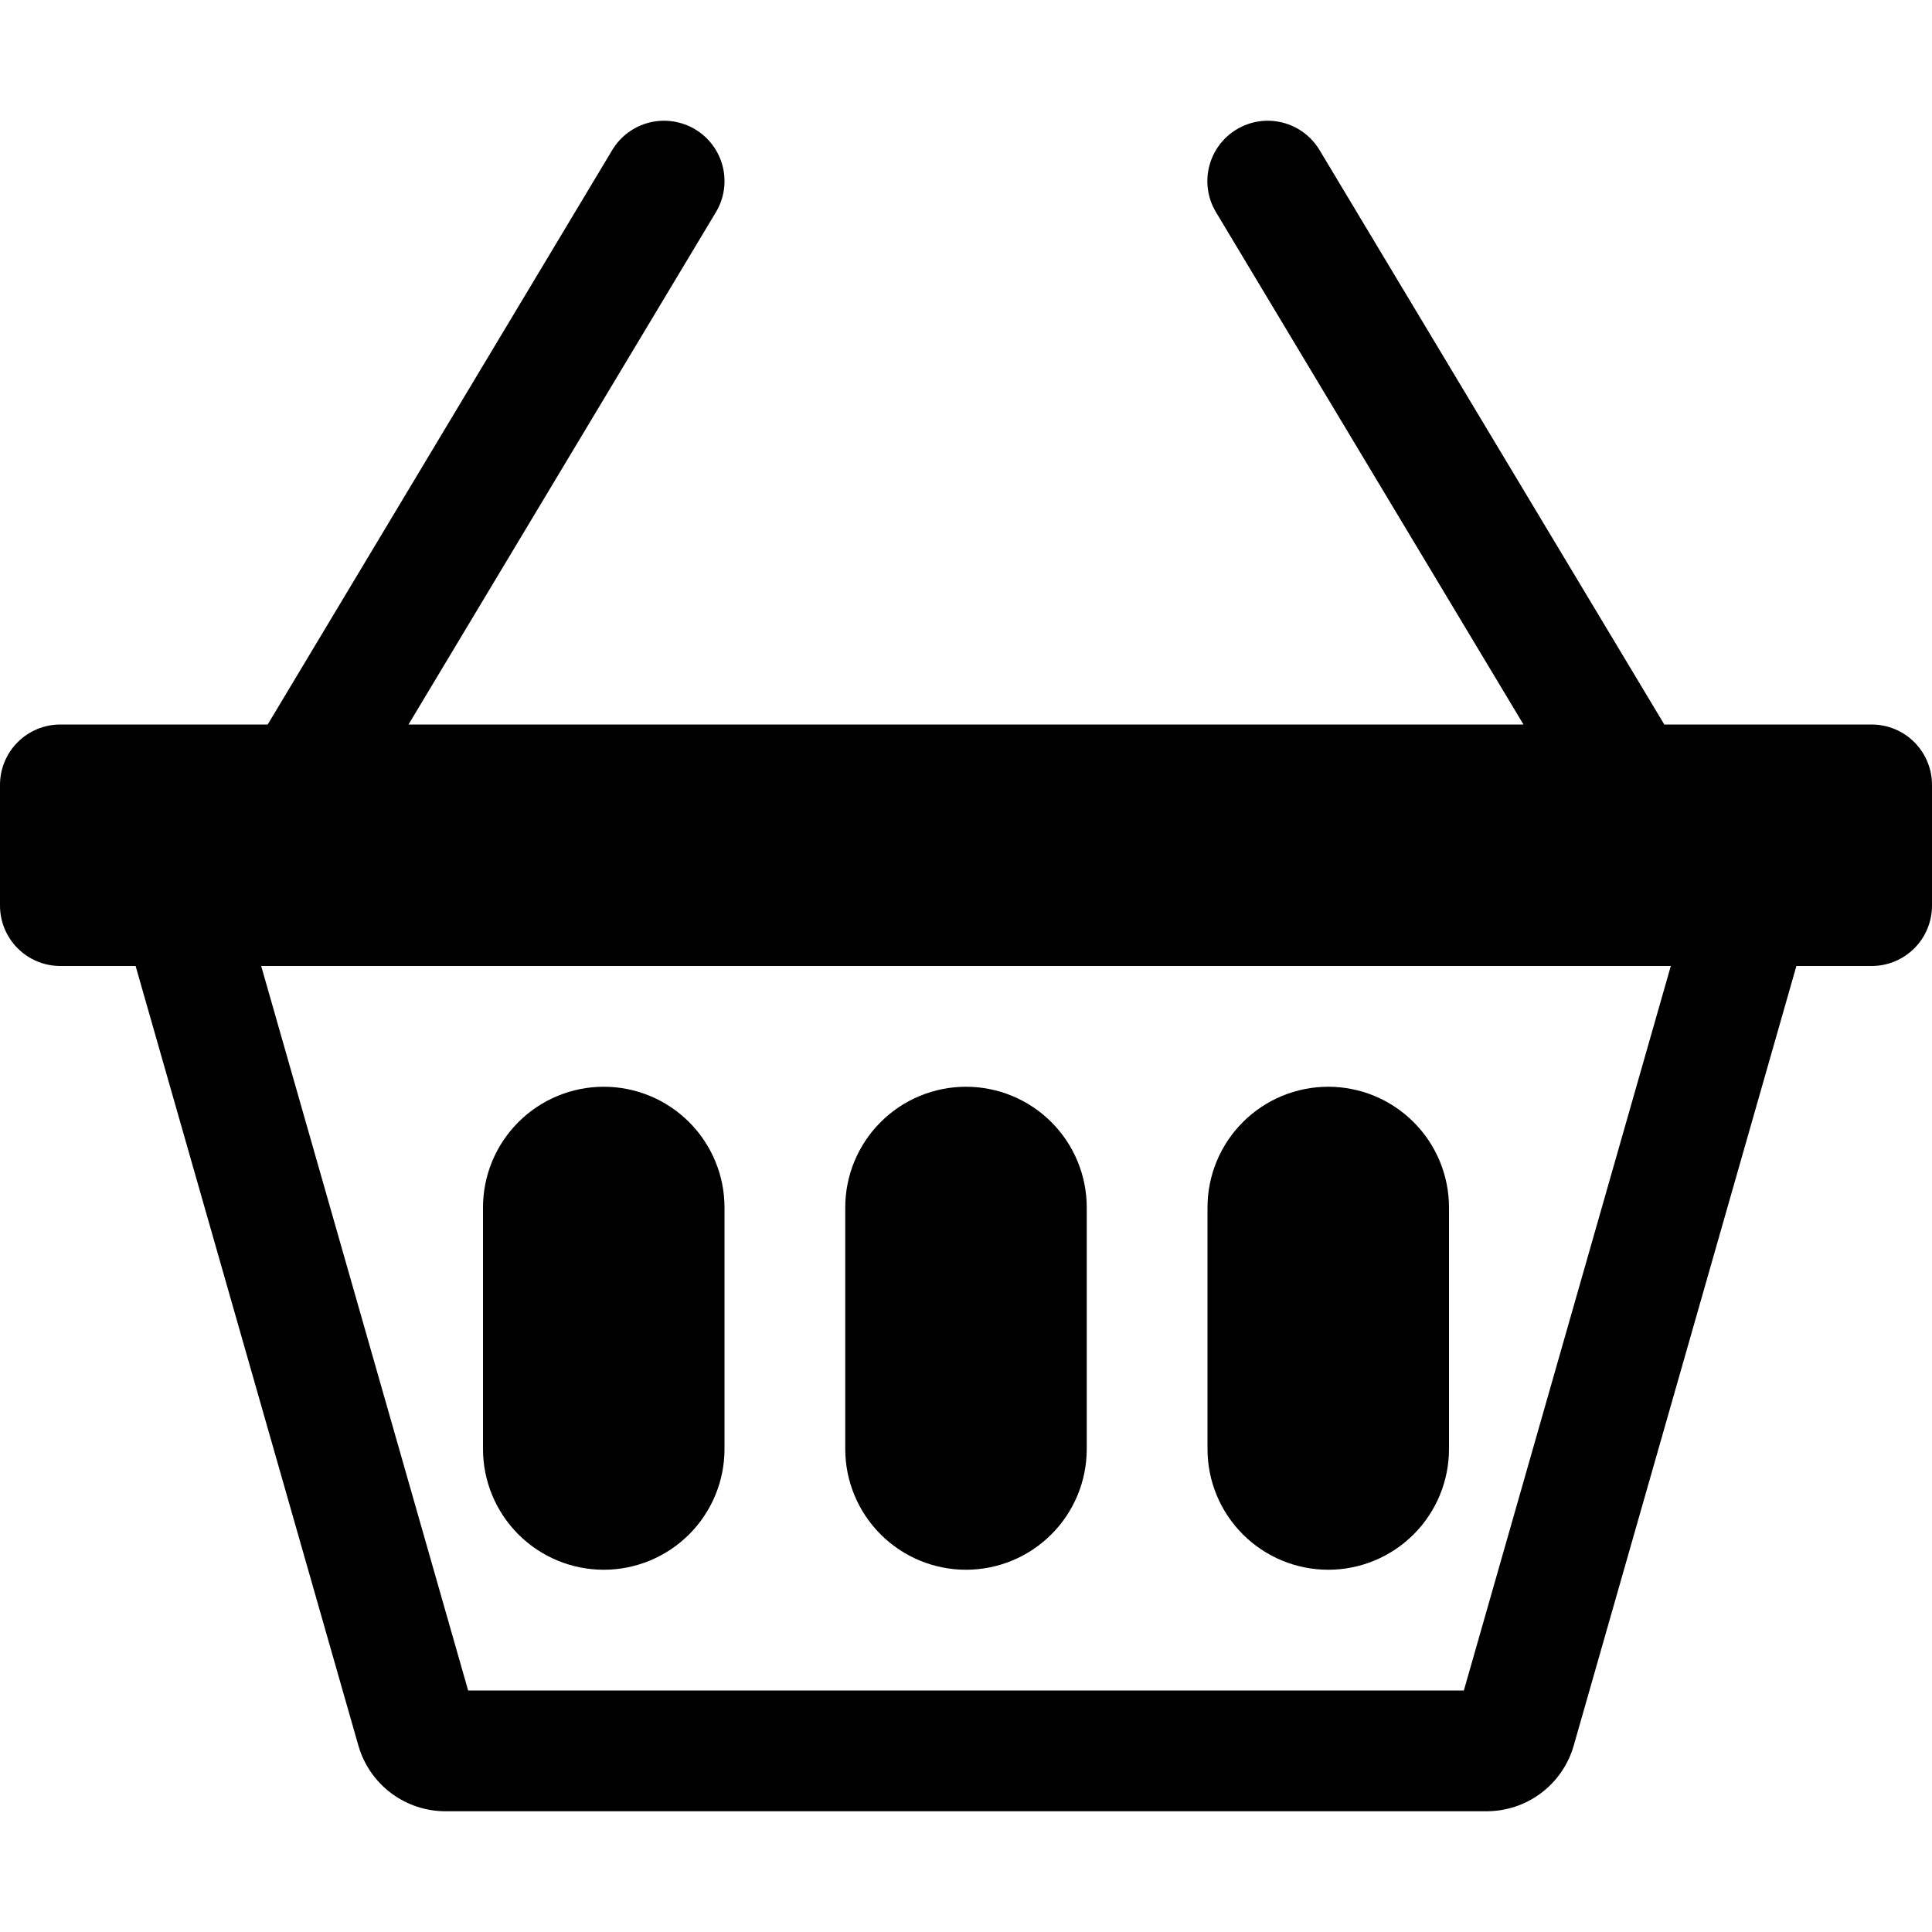 <svg width="100" height="100" viewBox="0 0 100 100" fill="current" xmlns="http://www.w3.org/2000/svg">
<path d="M25 62.5C25 60.842 25.659 59.253 26.831 58.081C28.003 56.908 29.592 56.25 31.25 56.25C32.908 56.25 34.497 56.908 35.669 58.081C36.842 59.253 37.5 60.842 37.5 62.5V75C37.5 76.658 36.842 78.247 35.669 79.419C34.497 80.591 32.908 81.25 31.25 81.25C29.592 81.25 28.003 80.591 26.831 79.419C25.659 78.247 25 76.658 25 75V62.5ZM43.75 62.5C43.75 60.842 44.408 59.253 45.581 58.081C46.753 56.908 48.342 56.25 50 56.25C51.658 56.25 53.247 56.908 54.419 58.081C55.592 59.253 56.25 60.842 56.25 62.5V75C56.25 76.658 55.592 78.247 54.419 79.419C53.247 80.591 51.658 81.25 50 81.25C48.342 81.25 46.753 80.591 45.581 79.419C44.408 78.247 43.75 76.658 43.75 75V62.5ZM62.5 62.5C62.5 60.842 63.158 59.253 64.331 58.081C65.503 56.908 67.092 56.25 68.75 56.25C70.408 56.25 71.997 56.908 73.169 58.081C74.341 59.253 75 60.842 75 62.5V75C75 76.658 74.341 78.247 73.169 79.419C71.997 80.591 70.408 81.25 68.75 81.25C67.092 81.25 65.503 80.591 64.331 79.419C63.158 78.247 62.5 76.658 62.5 75V62.5Z" fill="current"/>
<path d="M35.981 6.694C36.333 6.905 36.641 7.183 36.885 7.512C37.13 7.842 37.307 8.217 37.407 8.615C37.507 9.013 37.527 9.427 37.467 9.833C37.407 10.239 37.267 10.629 37.056 10.981L21.144 37.5H78.856L62.938 10.981C62.511 10.27 62.385 9.419 62.587 8.615C62.789 7.811 63.301 7.12 64.013 6.694C64.724 6.268 65.575 6.142 66.379 6.343C67.183 6.545 67.874 7.058 68.3 7.769L86.144 37.5H96.875C97.704 37.5 98.499 37.829 99.085 38.415C99.671 39.001 100 39.796 100 40.625V46.875C100 47.704 99.671 48.499 99.085 49.085C98.499 49.671 97.704 50 96.875 50H92.981L81.456 90.35C81.176 91.33 80.584 92.193 79.77 92.806C78.956 93.42 77.963 93.751 76.944 93.75H23.062C22.043 93.751 21.051 93.42 20.236 92.806C19.422 92.193 18.83 91.33 18.55 90.35L7.019 50H3.125C2.296 50 1.501 49.671 0.915 49.085C0.329 48.499 0 47.704 0 46.875V40.625C0 39.796 0.329 39.001 0.915 38.415C1.501 37.829 2.296 37.5 3.125 37.5H13.856L31.688 7.769C31.898 7.417 32.177 7.109 32.506 6.865C32.836 6.62 33.21 6.443 33.609 6.343C34.007 6.243 34.421 6.223 34.827 6.283C35.233 6.343 35.629 6.483 35.981 6.694ZM13.519 50L24.231 87.5H75.769L86.481 50H13.519Z" fill="current"/>
</svg>
